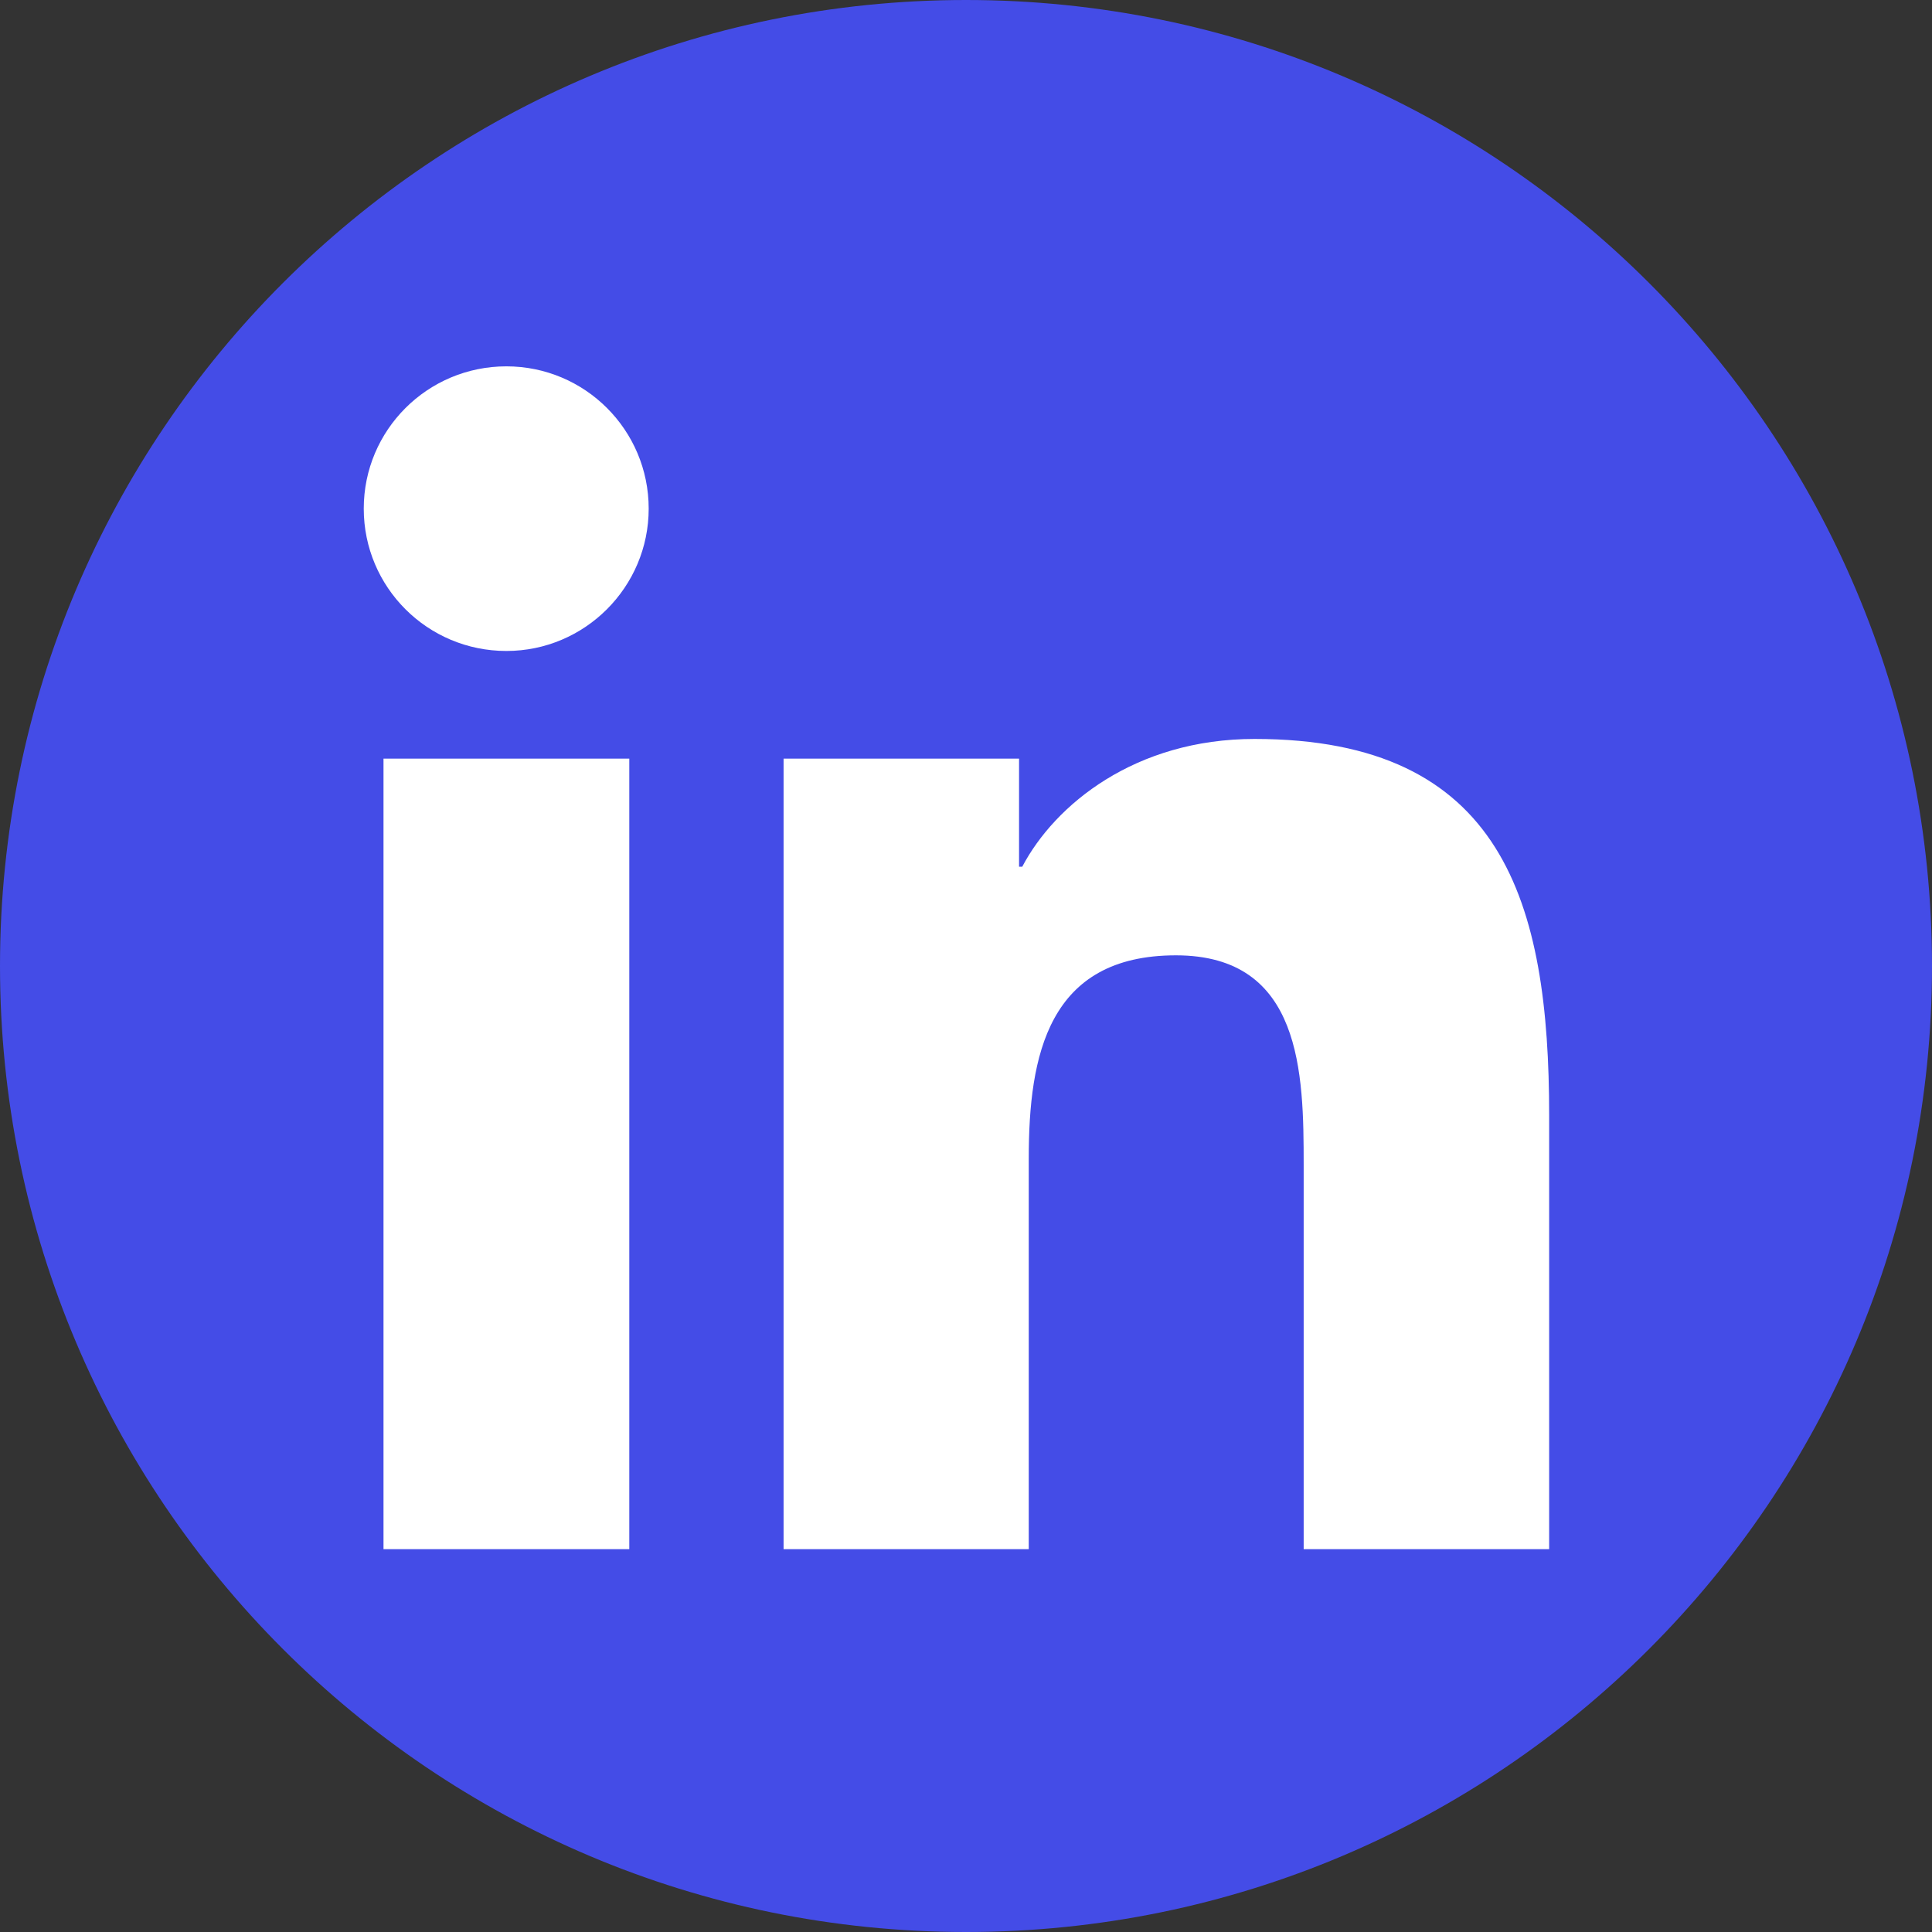 <svg width="50" height="50" viewBox="0 0 50 50" fill="none" xmlns="http://www.w3.org/2000/svg">
<rect x="0" y="0" width="50" height="50" fill="#333333" stroke="none"/>
<path d="M50 25C50 11.193 38.807 0 25 0C11.193 0 0 11.193 0 25C0 38.807 11.193 50 25 50C38.807 50 50 38.807 50 25Z" fill="#444CE7"/>
<path d="M43 25C43 46.5 39.5 43 24.5 43C12.665 43 7.001 47 7.001 25C6 7.5 12.5 5 26.001 7.5C37.835 7.5 43 12.282 43 25Z" fill="white"/>
<path d="M40.092 6.66L9.414 6.66C7.665 6.66 6.25 8.042 6.25 9.749L6.761 40.491C6.761 42.199 8.176 43.589 9.925 43.589H40.084C41.833 43.589 43.256 42.199 43.256 40.5L43.264 9.749C43.264 8.042 41.842 6.66 40.092 6.66ZM16.286 40.092H9.925V19.634H16.286V40.092ZM13.105 16.847C11.063 16.847 9.414 15.198 9.414 13.164C9.414 11.13 11.063 9.481 13.105 9.481C15.139 9.481 16.788 11.13 16.788 13.164C16.788 15.19 15.139 16.847 13.105 16.847ZM40.092 40.092H33.739V30.148C33.739 27.779 33.697 24.724 30.433 24.724C27.126 24.724 26.624 27.31 26.624 29.98V40.092H20.279V19.634H26.373V22.43H26.456C27.302 20.823 29.378 19.124 32.467 19.124C38.904 19.124 40.092 23.359 40.092 28.867V40.092Z" fill="#444CE7"/>
</svg>
